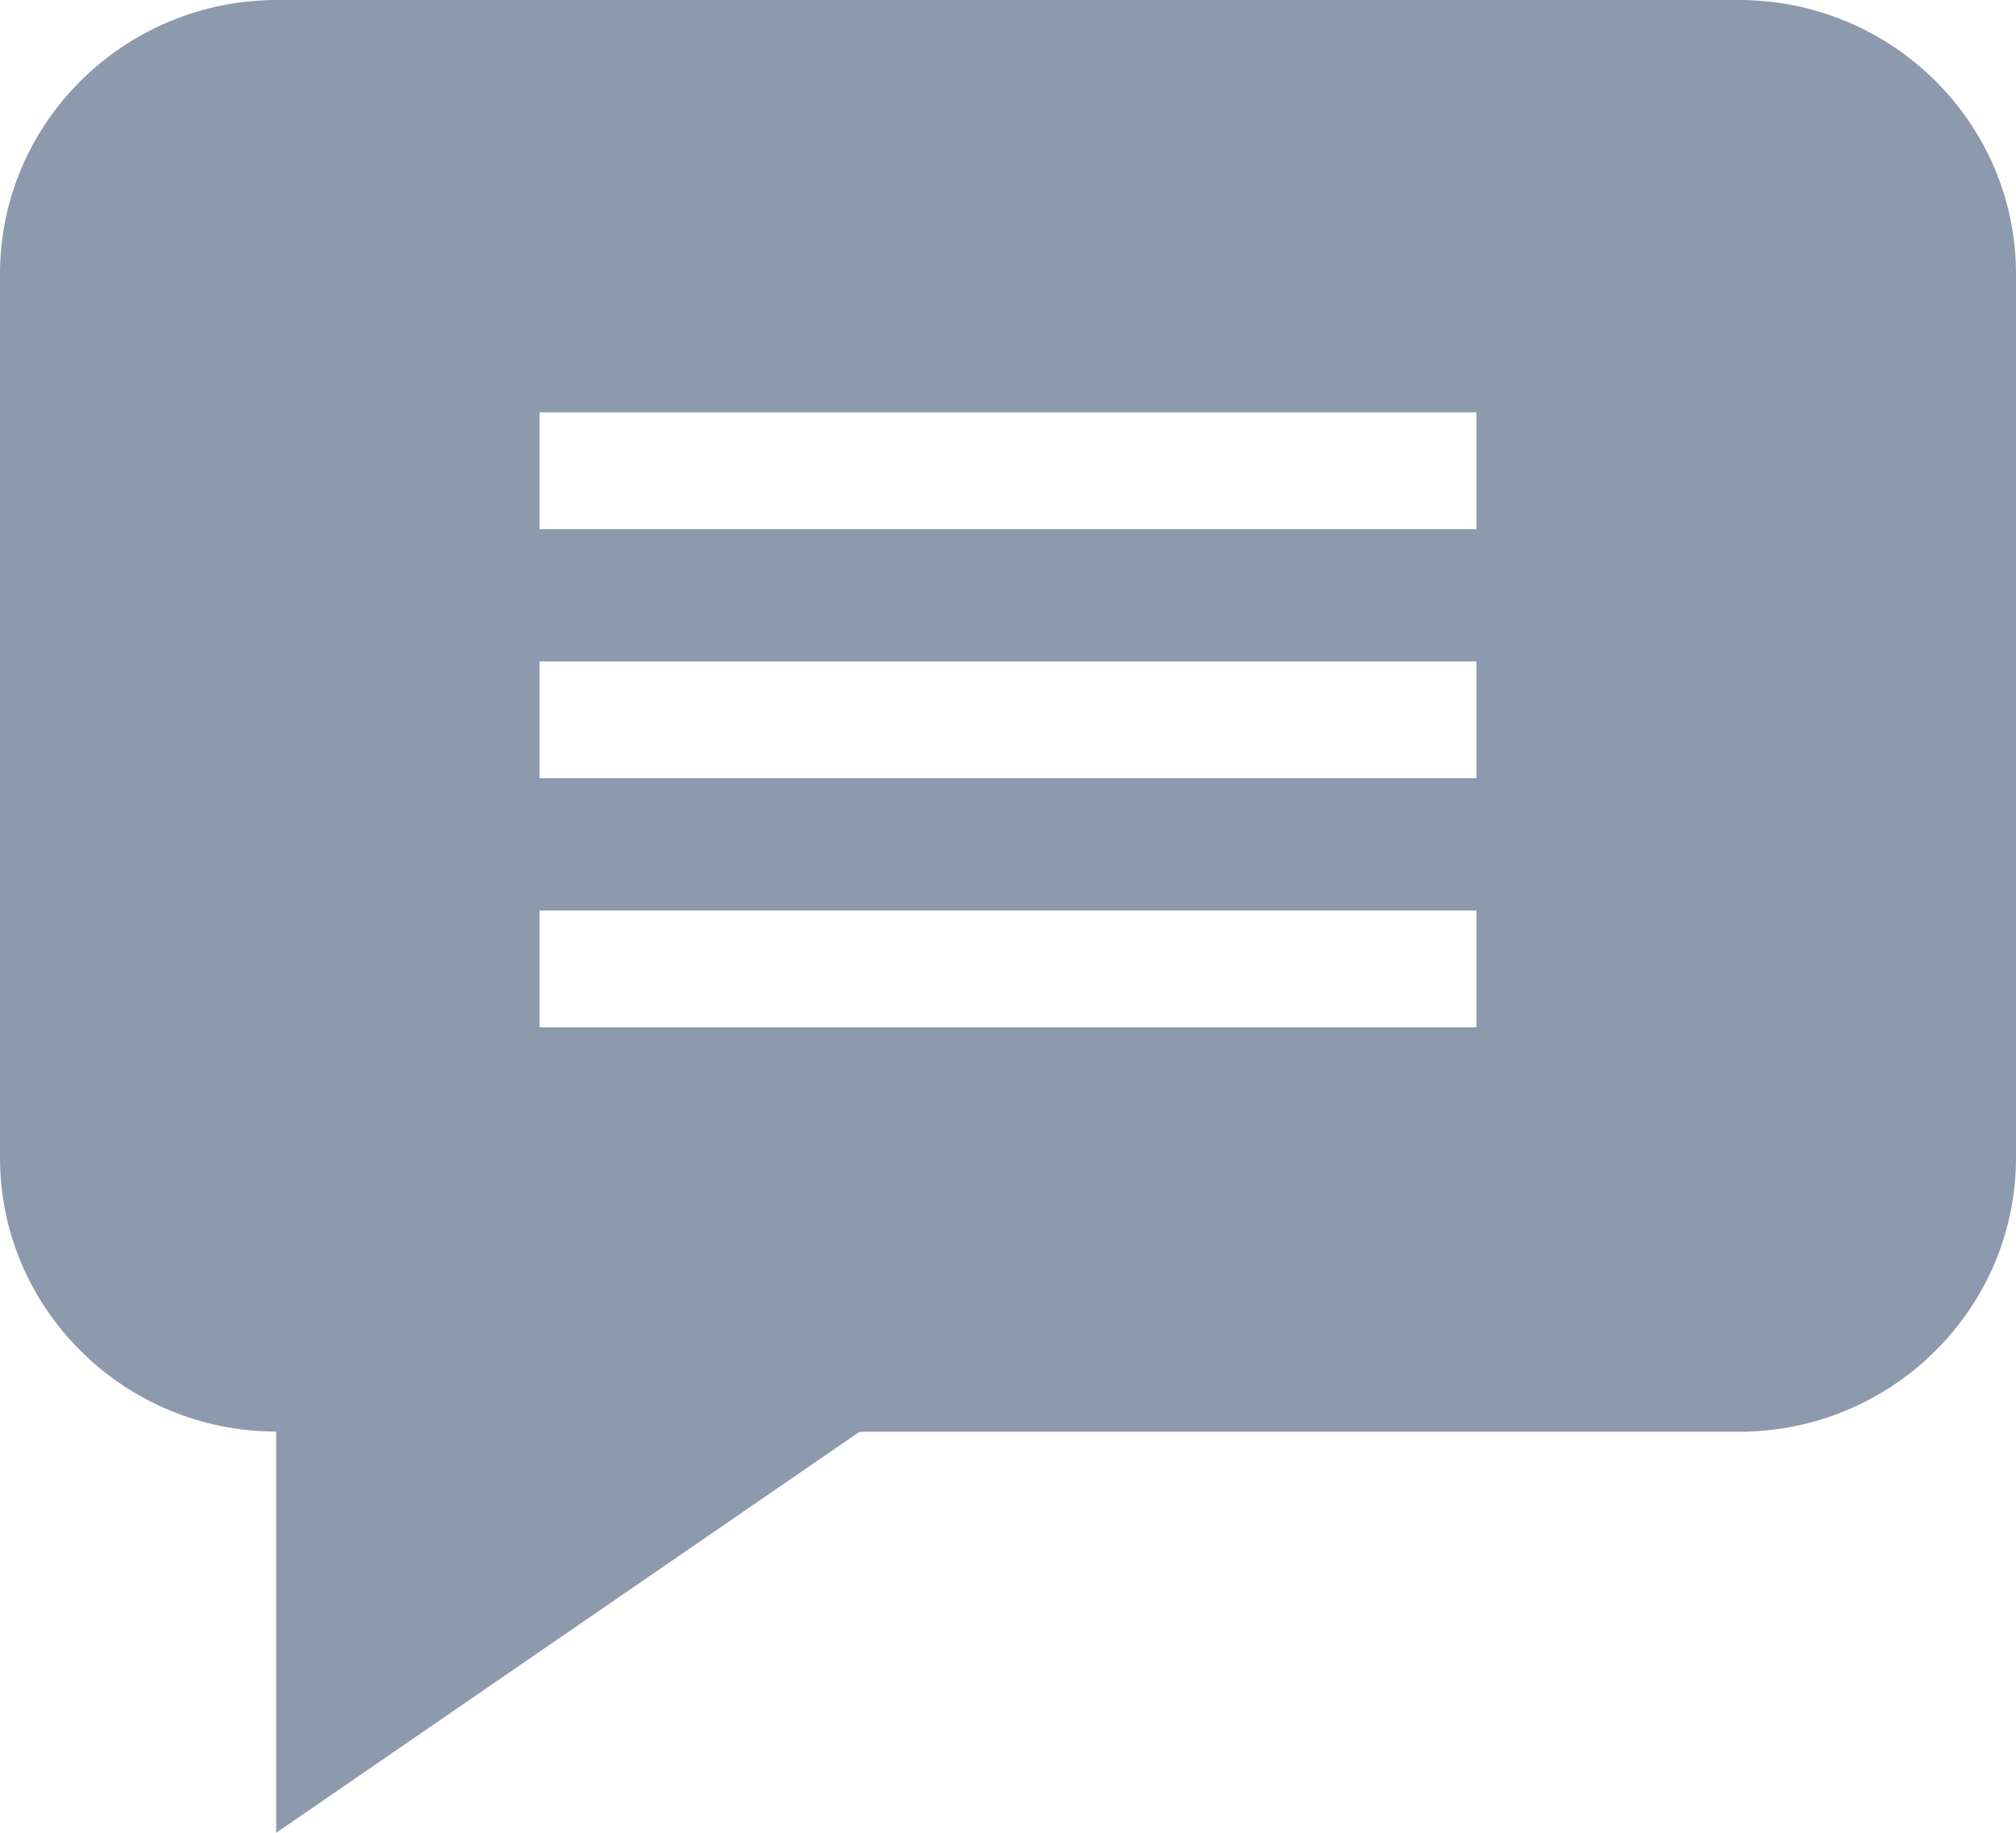 <svg width="11" height="10" fill="none" xmlns="http://www.w3.org/2000/svg"><path d="M9.488 0H1.512C.678 0 0 .67 0 1.494v4.823C0 7.14.675 7.81 1.507 7.811V10L4.69 7.812h4.798c.834 0 1.512-.67 1.512-1.495V1.494C11 .67 10.322 0 9.488 0zM8.056 5.605H2.944v-.637h5.112v.637zm0-1.359H2.944v-.637h5.112v.637zm0-1.359H2.944V2.25h5.112v.637z" fill="#8D9AAE"/></svg>